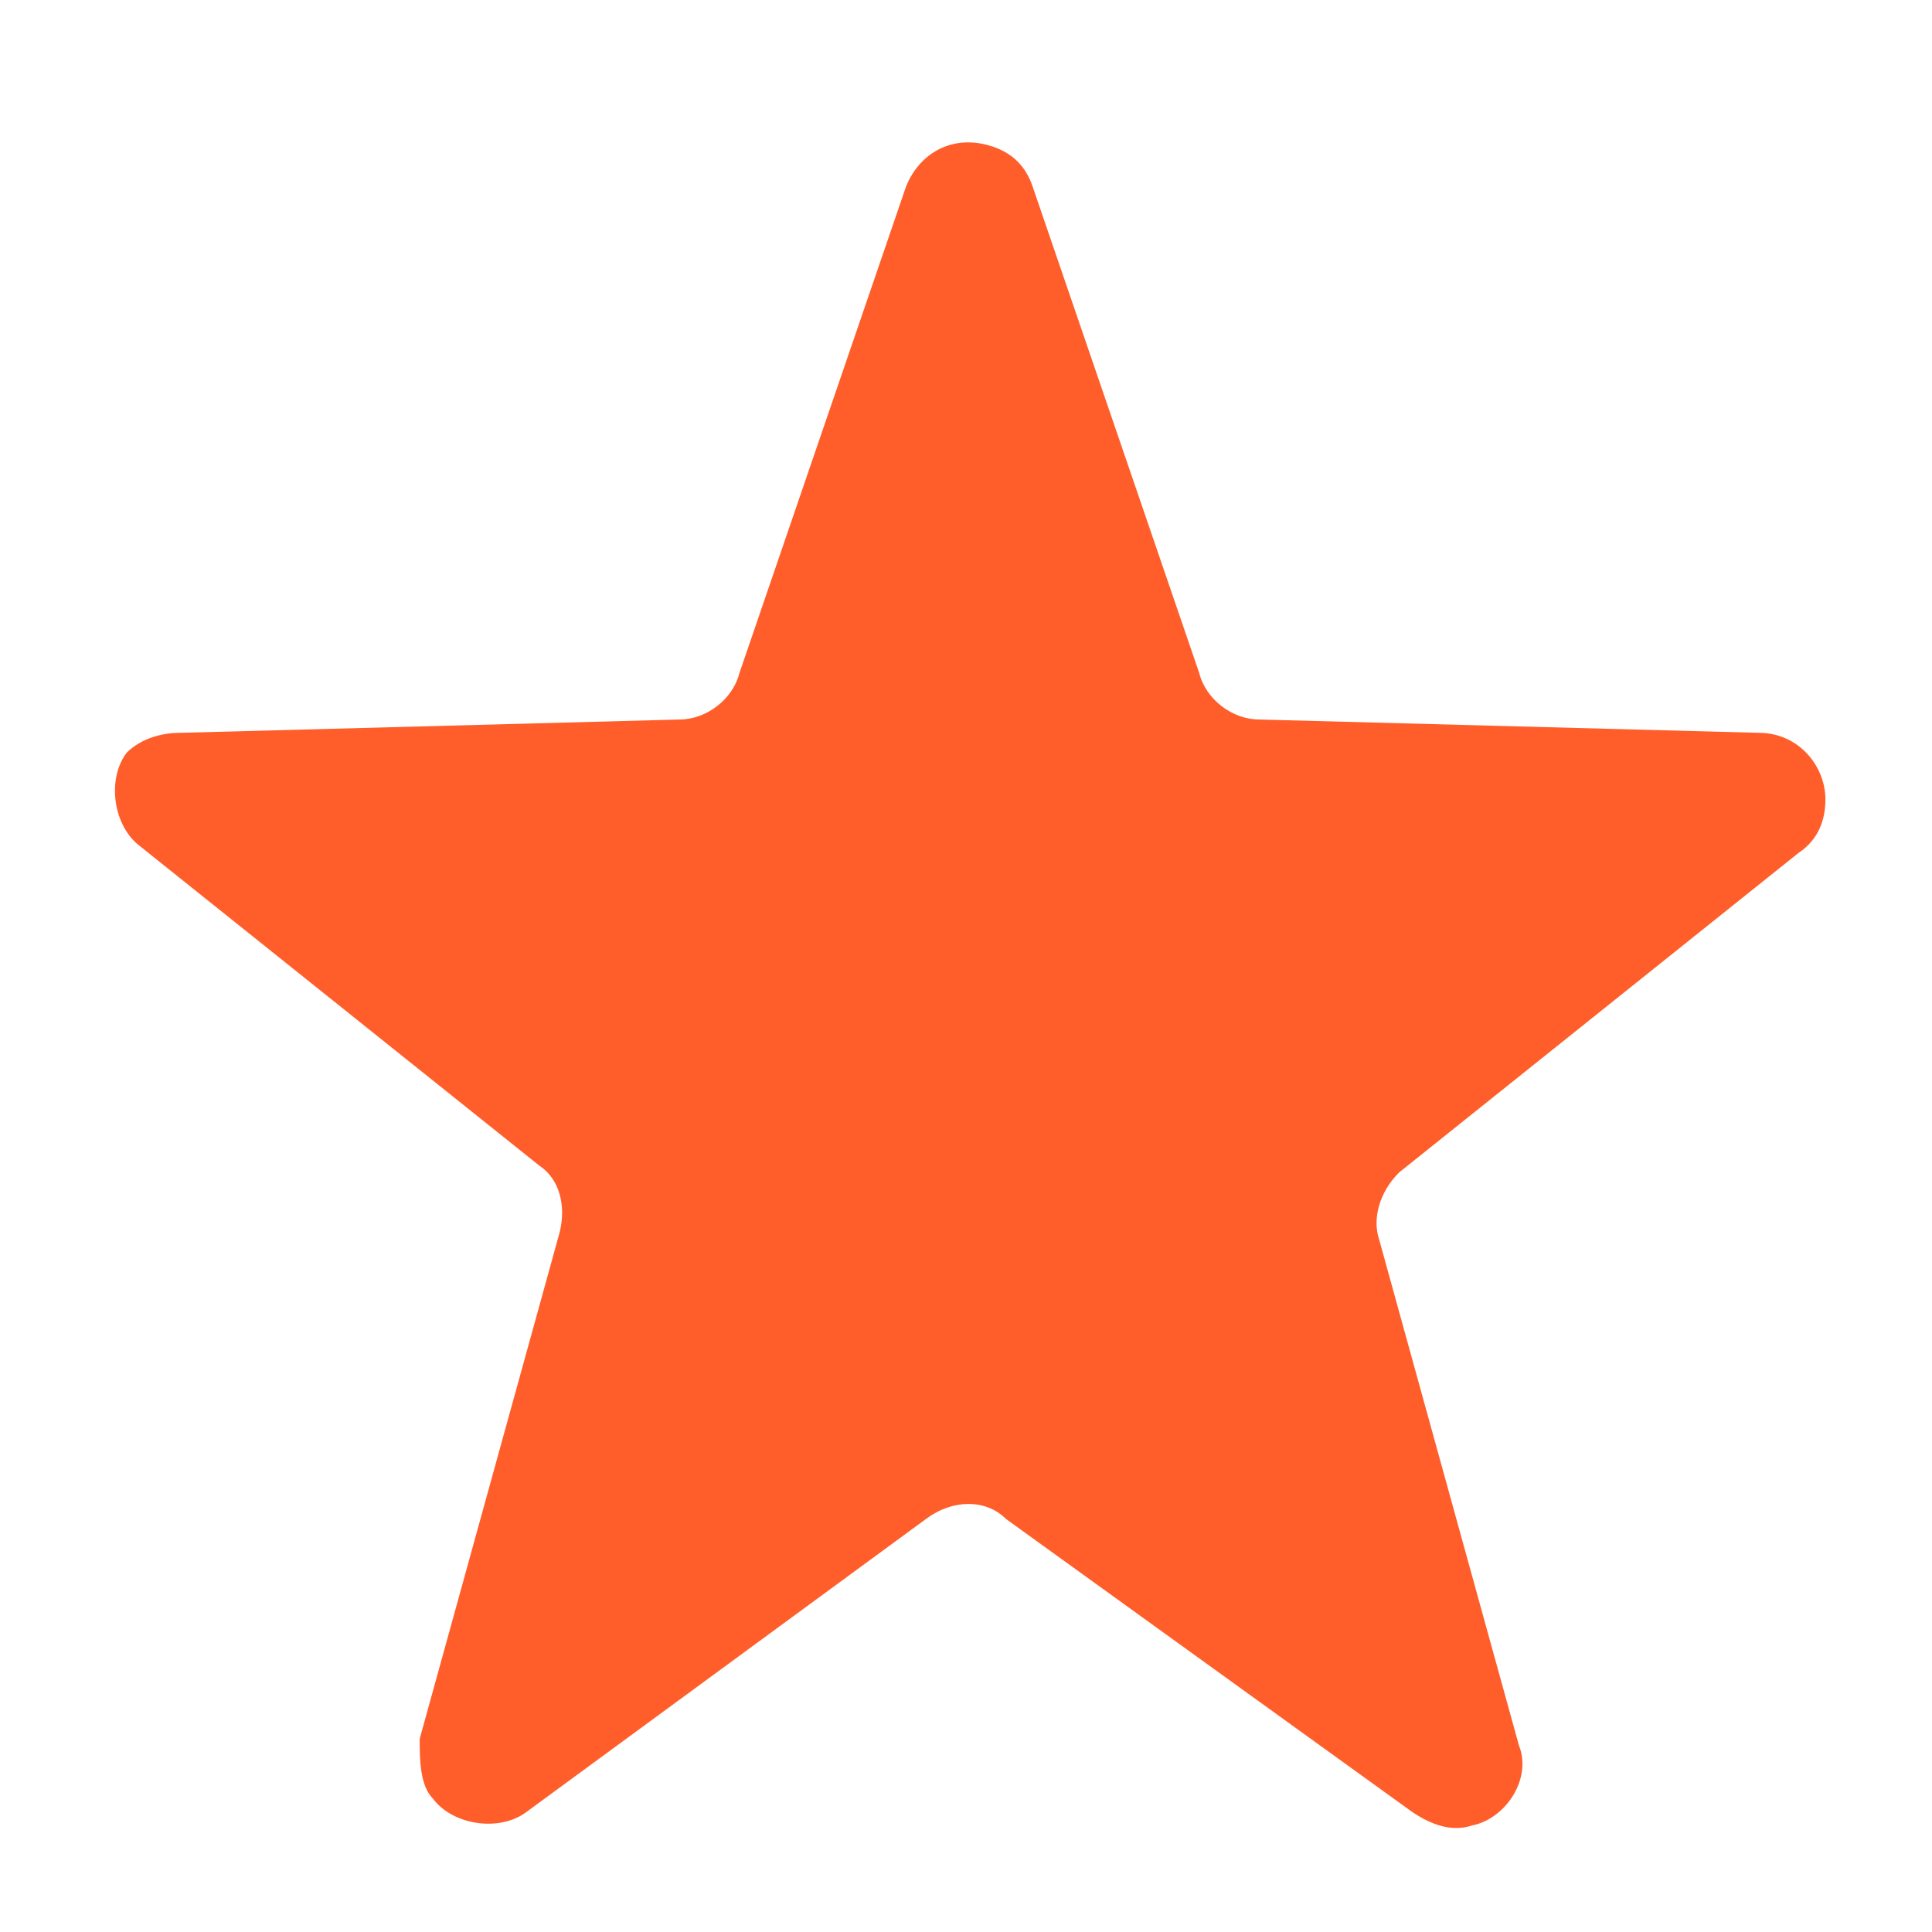 <?xml version="1.0" encoding="utf-8"?>
<!-- Generator: Adobe Illustrator 27.1.1, SVG Export Plug-In . SVG Version: 6.00 Build 0)  -->
<svg version="1.1" id="Camada_1" xmlns="http://www.w3.org/2000/svg" xmlns:xlink="http://www.w3.org/1999/xlink" x="0px" y="0px"
	 viewBox="0 0 29 29" style="enable-background:new 0 0 29 29;" xml:space="preserve">
<style type="text/css">
	.st0{fill:#FF5E2B;}
</style>
<path id="Star_6" class="st0" d="M13.6,2.8c0.2-0.5,0.7-0.8,1.3-0.6c0.3,0.1,0.5,0.3,0.6,0.6l2.5,7.3c0.1,0.4,0.5,0.7,0.9,0.7
	l7.5,0.2c0.6,0,1,0.5,1,1c0,0.3-0.1,0.6-0.4,0.8l-6,4.8c-0.3,0.3-0.4,0.7-0.3,1l2.1,7.6c0.2,0.5-0.2,1.1-0.7,1.2
	c-0.3,0.1-0.6,0-0.9-0.2l-6.1-4.4c-0.3-0.3-0.8-0.3-1.2,0l-6,4.4c-0.4,0.3-1.1,0.2-1.4-0.2c-0.2-0.2-0.2-0.6-0.2-0.9l2.1-7.6
	c0.1-0.4,0-0.8-0.3-1l-6-4.8c-0.4-0.3-0.5-1-0.2-1.4C2.1,11.1,2.4,11,2.7,11l7.5-0.2c0.4,0,0.8-0.3,0.9-0.7L13.6,2.8z"/>
</svg>
